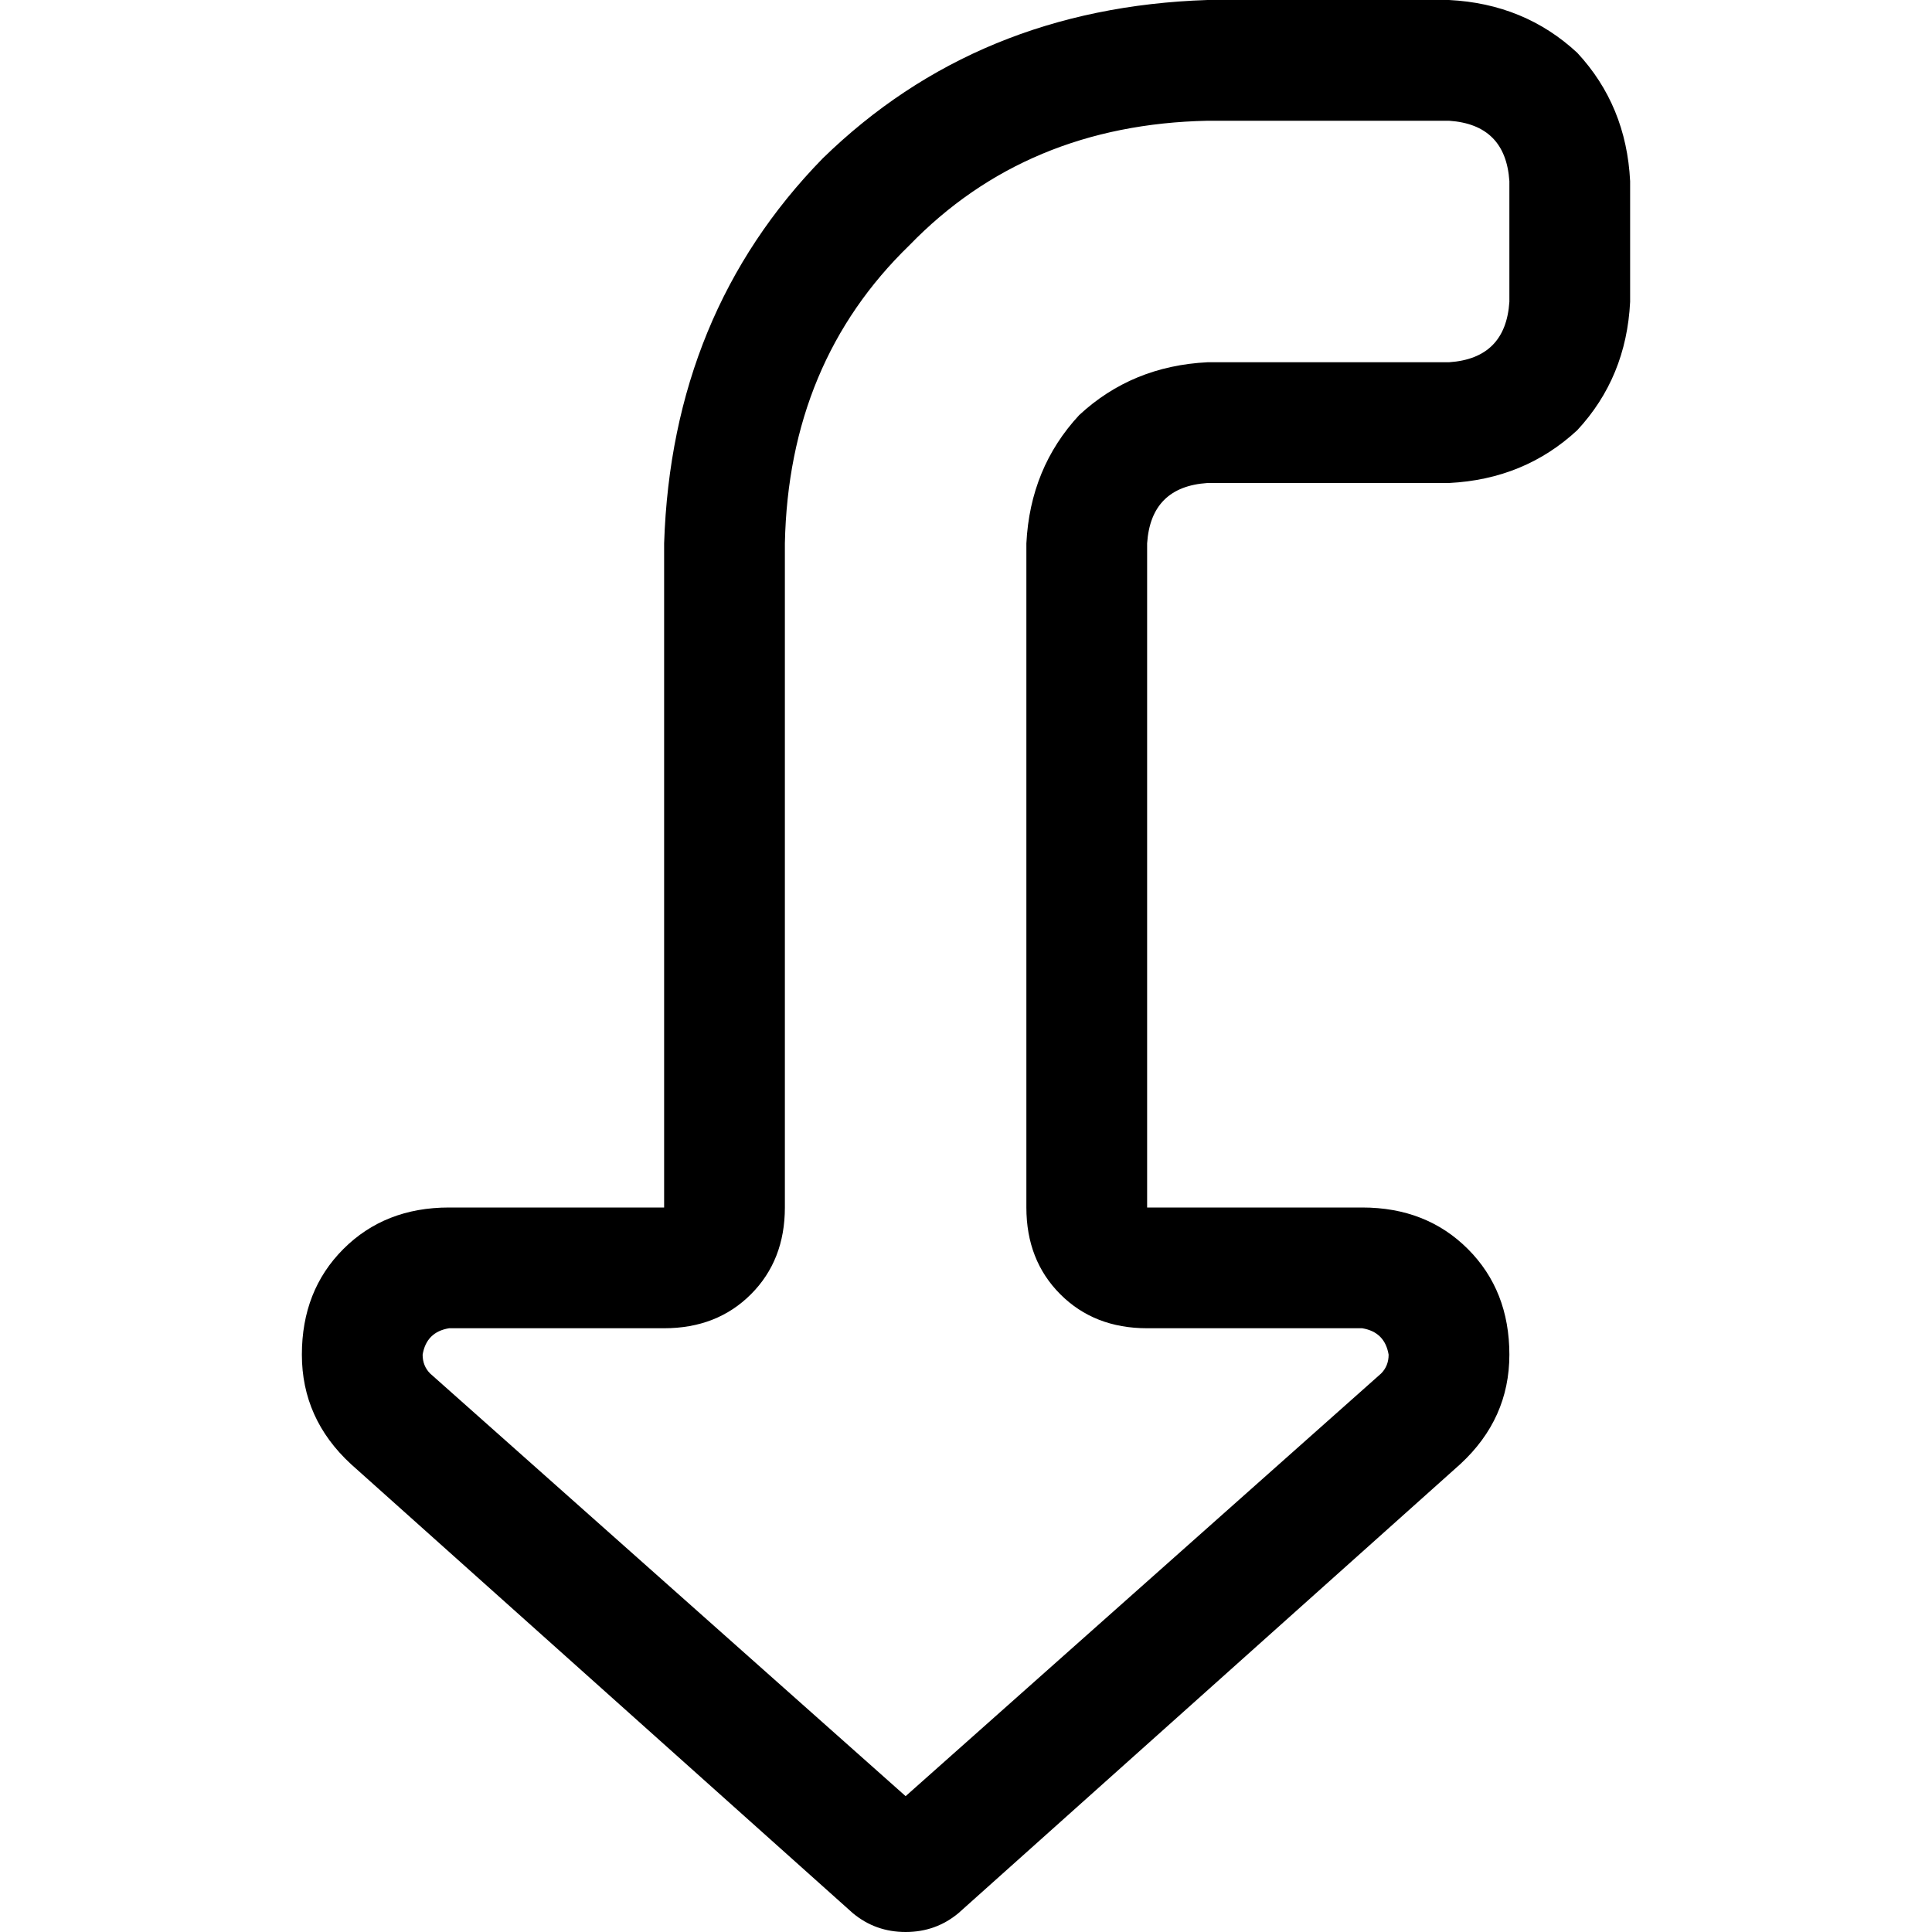 <svg xmlns="http://www.w3.org/2000/svg" viewBox="0 0 512 512">
  <path d="M 304 352 L 361 352 L 304 352 L 361 352 Q 367 353 368 359 Q 368 362 366 364 L 240 476 L 240 476 L 114 364 L 114 364 Q 112 362 112 359 Q 113 353 119 352 L 176 352 L 176 352 Q 190 352 199 343 Q 208 334 208 320 L 208 144 L 208 144 Q 209 96 241 65 Q 272 33 320 32 L 384 32 L 384 32 Q 399 33 400 48 L 400 80 L 400 80 Q 399 95 384 96 L 320 96 L 320 96 Q 300 97 286 110 Q 273 124 272 144 L 272 320 L 272 320 Q 272 334 281 343 Q 290 352 304 352 L 304 352 Z M 226 507 Q 232 512 240 512 Q 248 512 254 507 L 387 388 L 387 388 Q 400 376 400 359 Q 400 342 389 331 Q 378 320 361 320 L 336 320 L 304 320 L 304 288 L 304 288 L 304 144 L 304 144 Q 305 129 320 128 L 384 128 L 384 128 Q 404 127 418 114 Q 431 100 432 80 L 432 48 L 432 48 Q 431 28 418 14 Q 404 1 384 0 L 320 0 L 320 0 Q 259 2 218 42 Q 178 83 176 144 L 176 288 L 176 288 L 176 320 L 176 320 L 144 320 L 119 320 Q 102 320 91 331 Q 80 342 80 359 Q 80 376 93 388 L 226 507 L 226 507 Z" />
</svg>